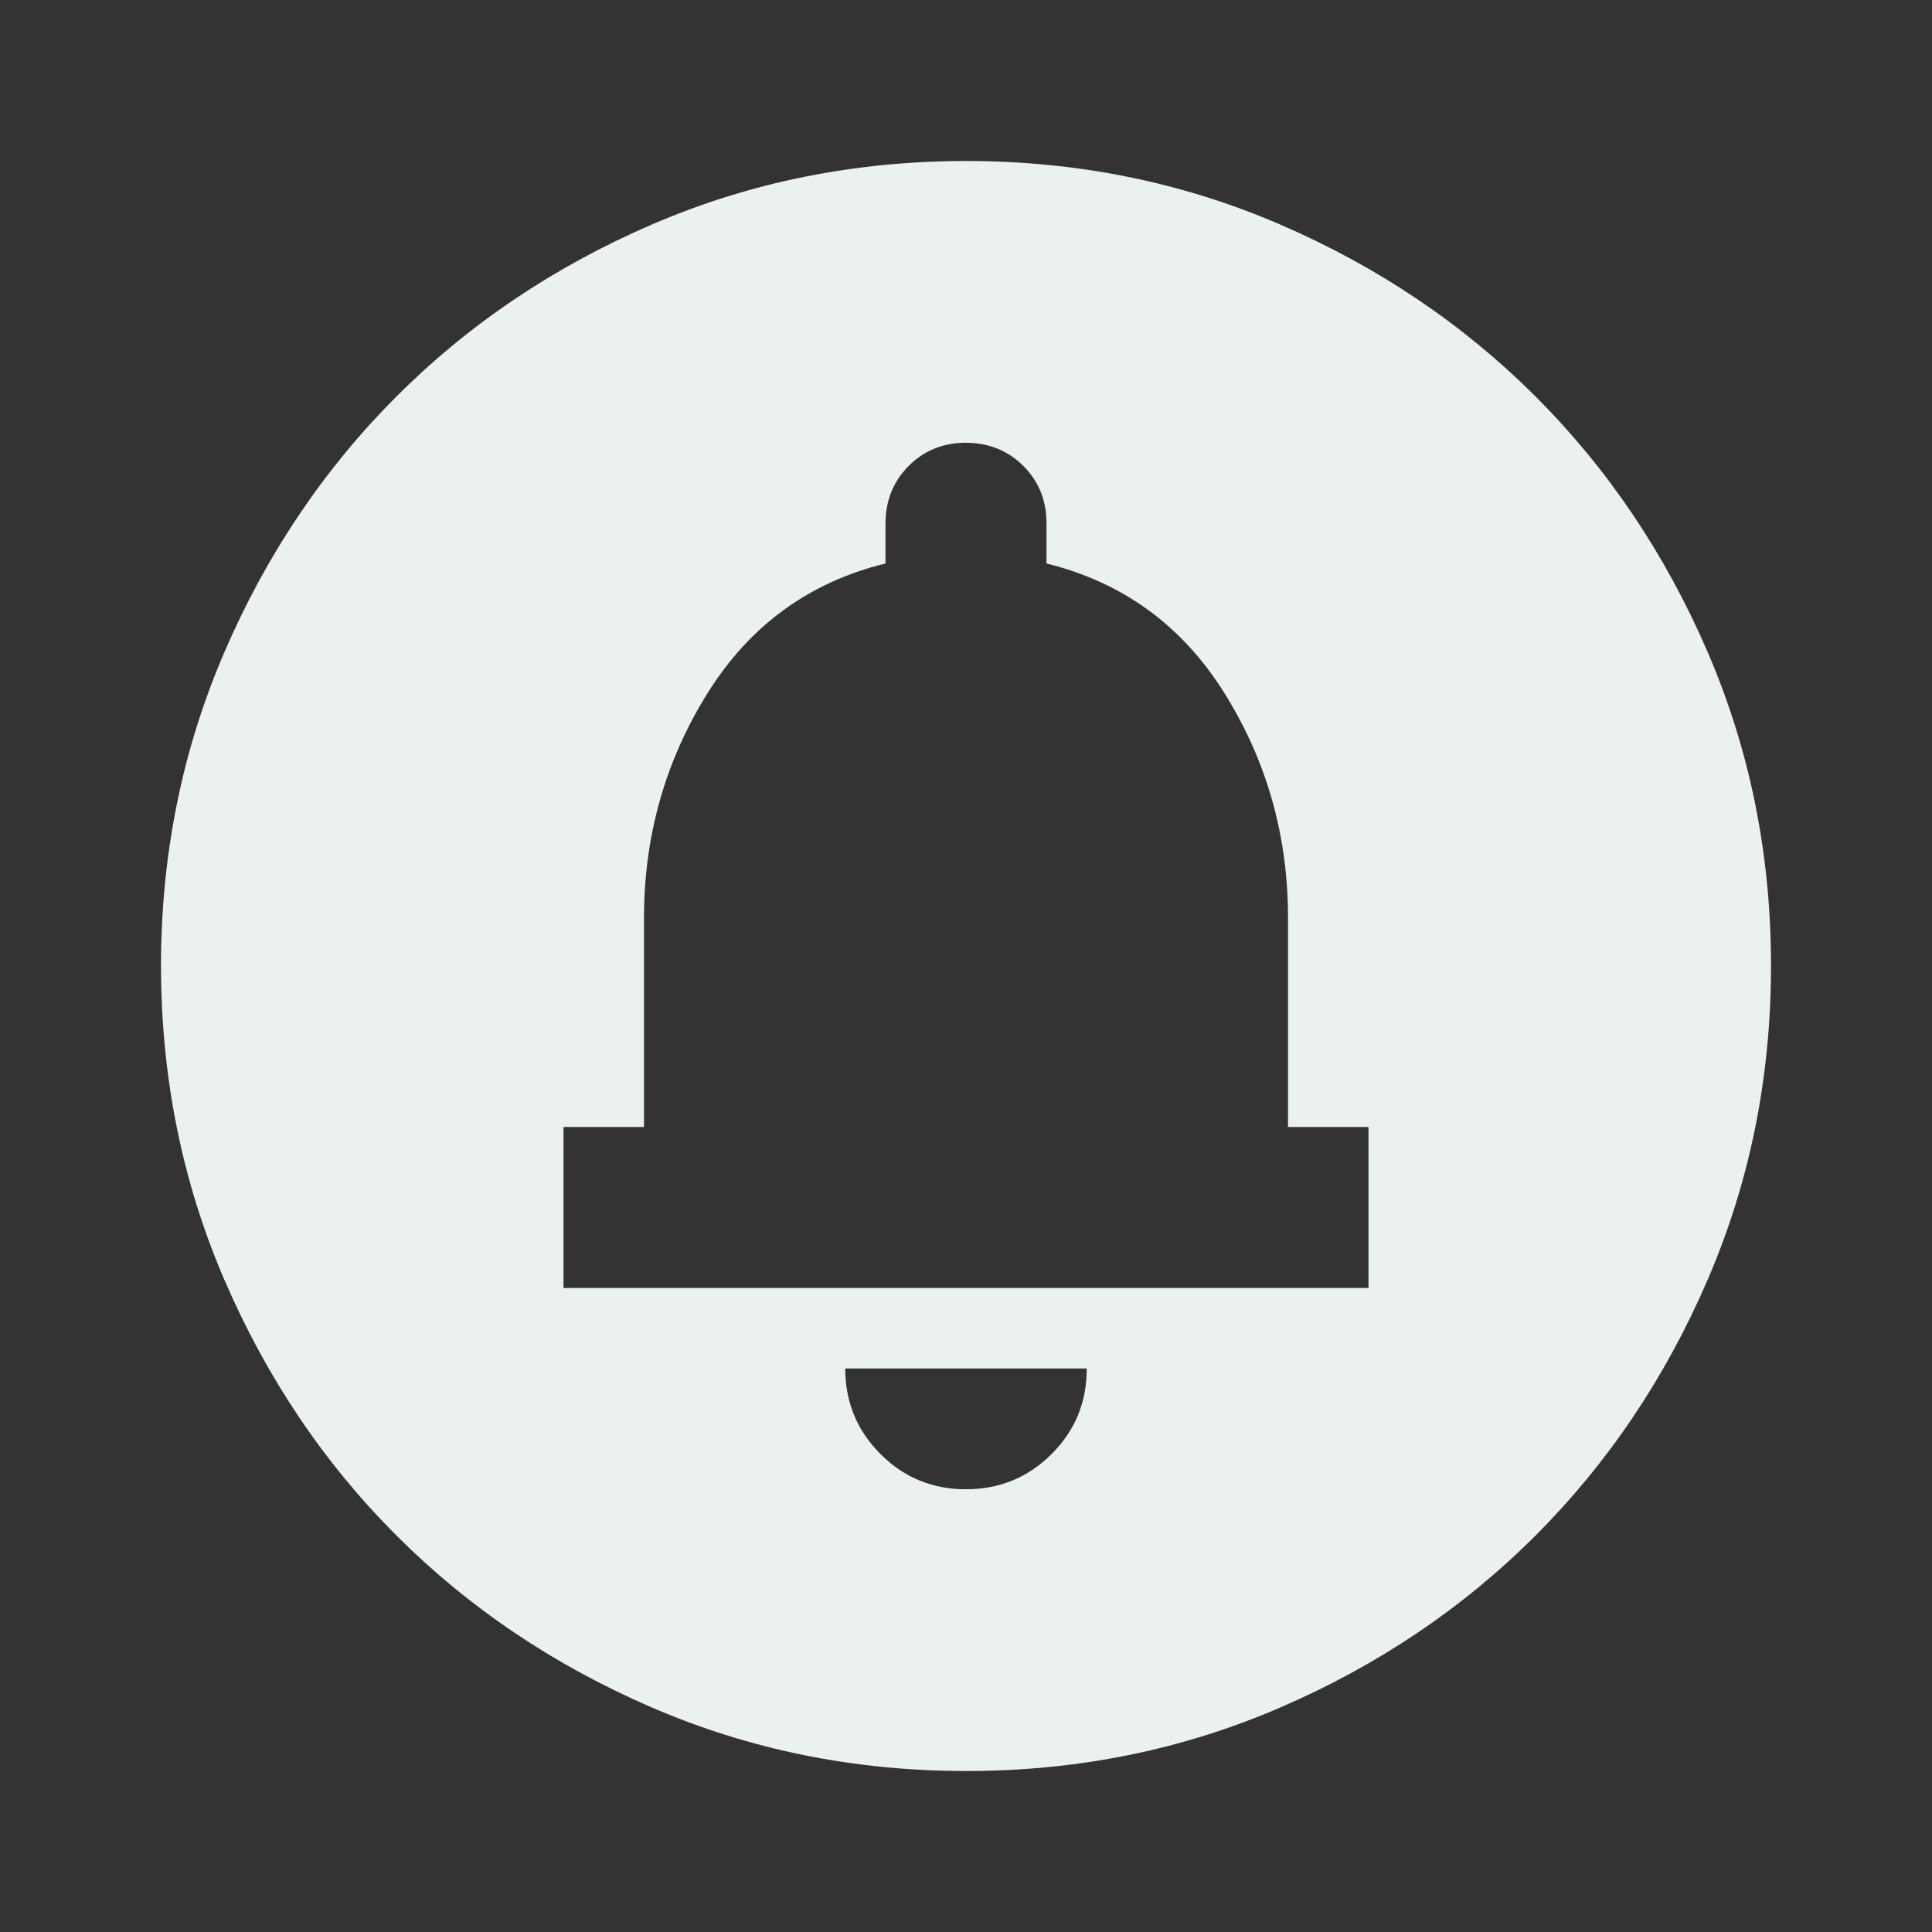<svg width="24" height="24" viewBox="0 0 24 24" fill="none" xmlns="http://www.w3.org/2000/svg">
<rect x="0" y="0" width="24" height="24" fill="#333333" stroke="none"/>
<path d="M12 18.5C12.417 18.5 12.771 18.354 13.063 18.063C13.355 17.772 13.501 17.417 13.5 17H10.5C10.5 17.417 10.646 17.771 10.938 18.063C11.23 18.355 11.584 18.501 12 18.5ZM7 16H17V14H16V11.4C16 10.383 15.737 9.454 15.212 8.613C14.687 7.772 13.949 7.234 13 7V6.5C13 6.217 12.904 5.979 12.712 5.788C12.52 5.597 12.283 5.501 12 5.5C11.717 5.5 11.479 5.596 11.288 5.788C11.097 5.98 11.001 6.217 11 6.5V7C10.05 7.233 9.313 7.771 8.788 8.613C8.263 9.455 8.001 10.384 8 11.4V14H7V16ZM12 22C10.617 22 9.317 21.737 8.1 21.212C6.883 20.687 5.825 19.974 4.925 19.075C4.025 18.175 3.313 17.117 2.788 15.9C2.263 14.683 2.001 13.383 2 12C2 10.617 2.263 9.317 2.788 8.1C3.313 6.883 4.026 5.825 4.925 4.925C5.825 4.025 6.883 3.313 8.1 2.788C9.317 2.263 10.617 2.001 12 2C13.383 2 14.683 2.263 15.9 2.788C17.117 3.313 18.175 4.026 19.075 4.925C19.975 5.825 20.688 6.883 21.213 8.1C21.738 9.317 22.001 10.617 22 12C22 13.383 21.737 14.683 21.212 15.9C20.687 17.117 19.974 18.175 19.075 19.075C18.175 19.975 17.117 20.688 15.9 21.213C14.683 21.738 13.383 22.001 12 22Z" fill="#EAF1F0"/>
</svg>
